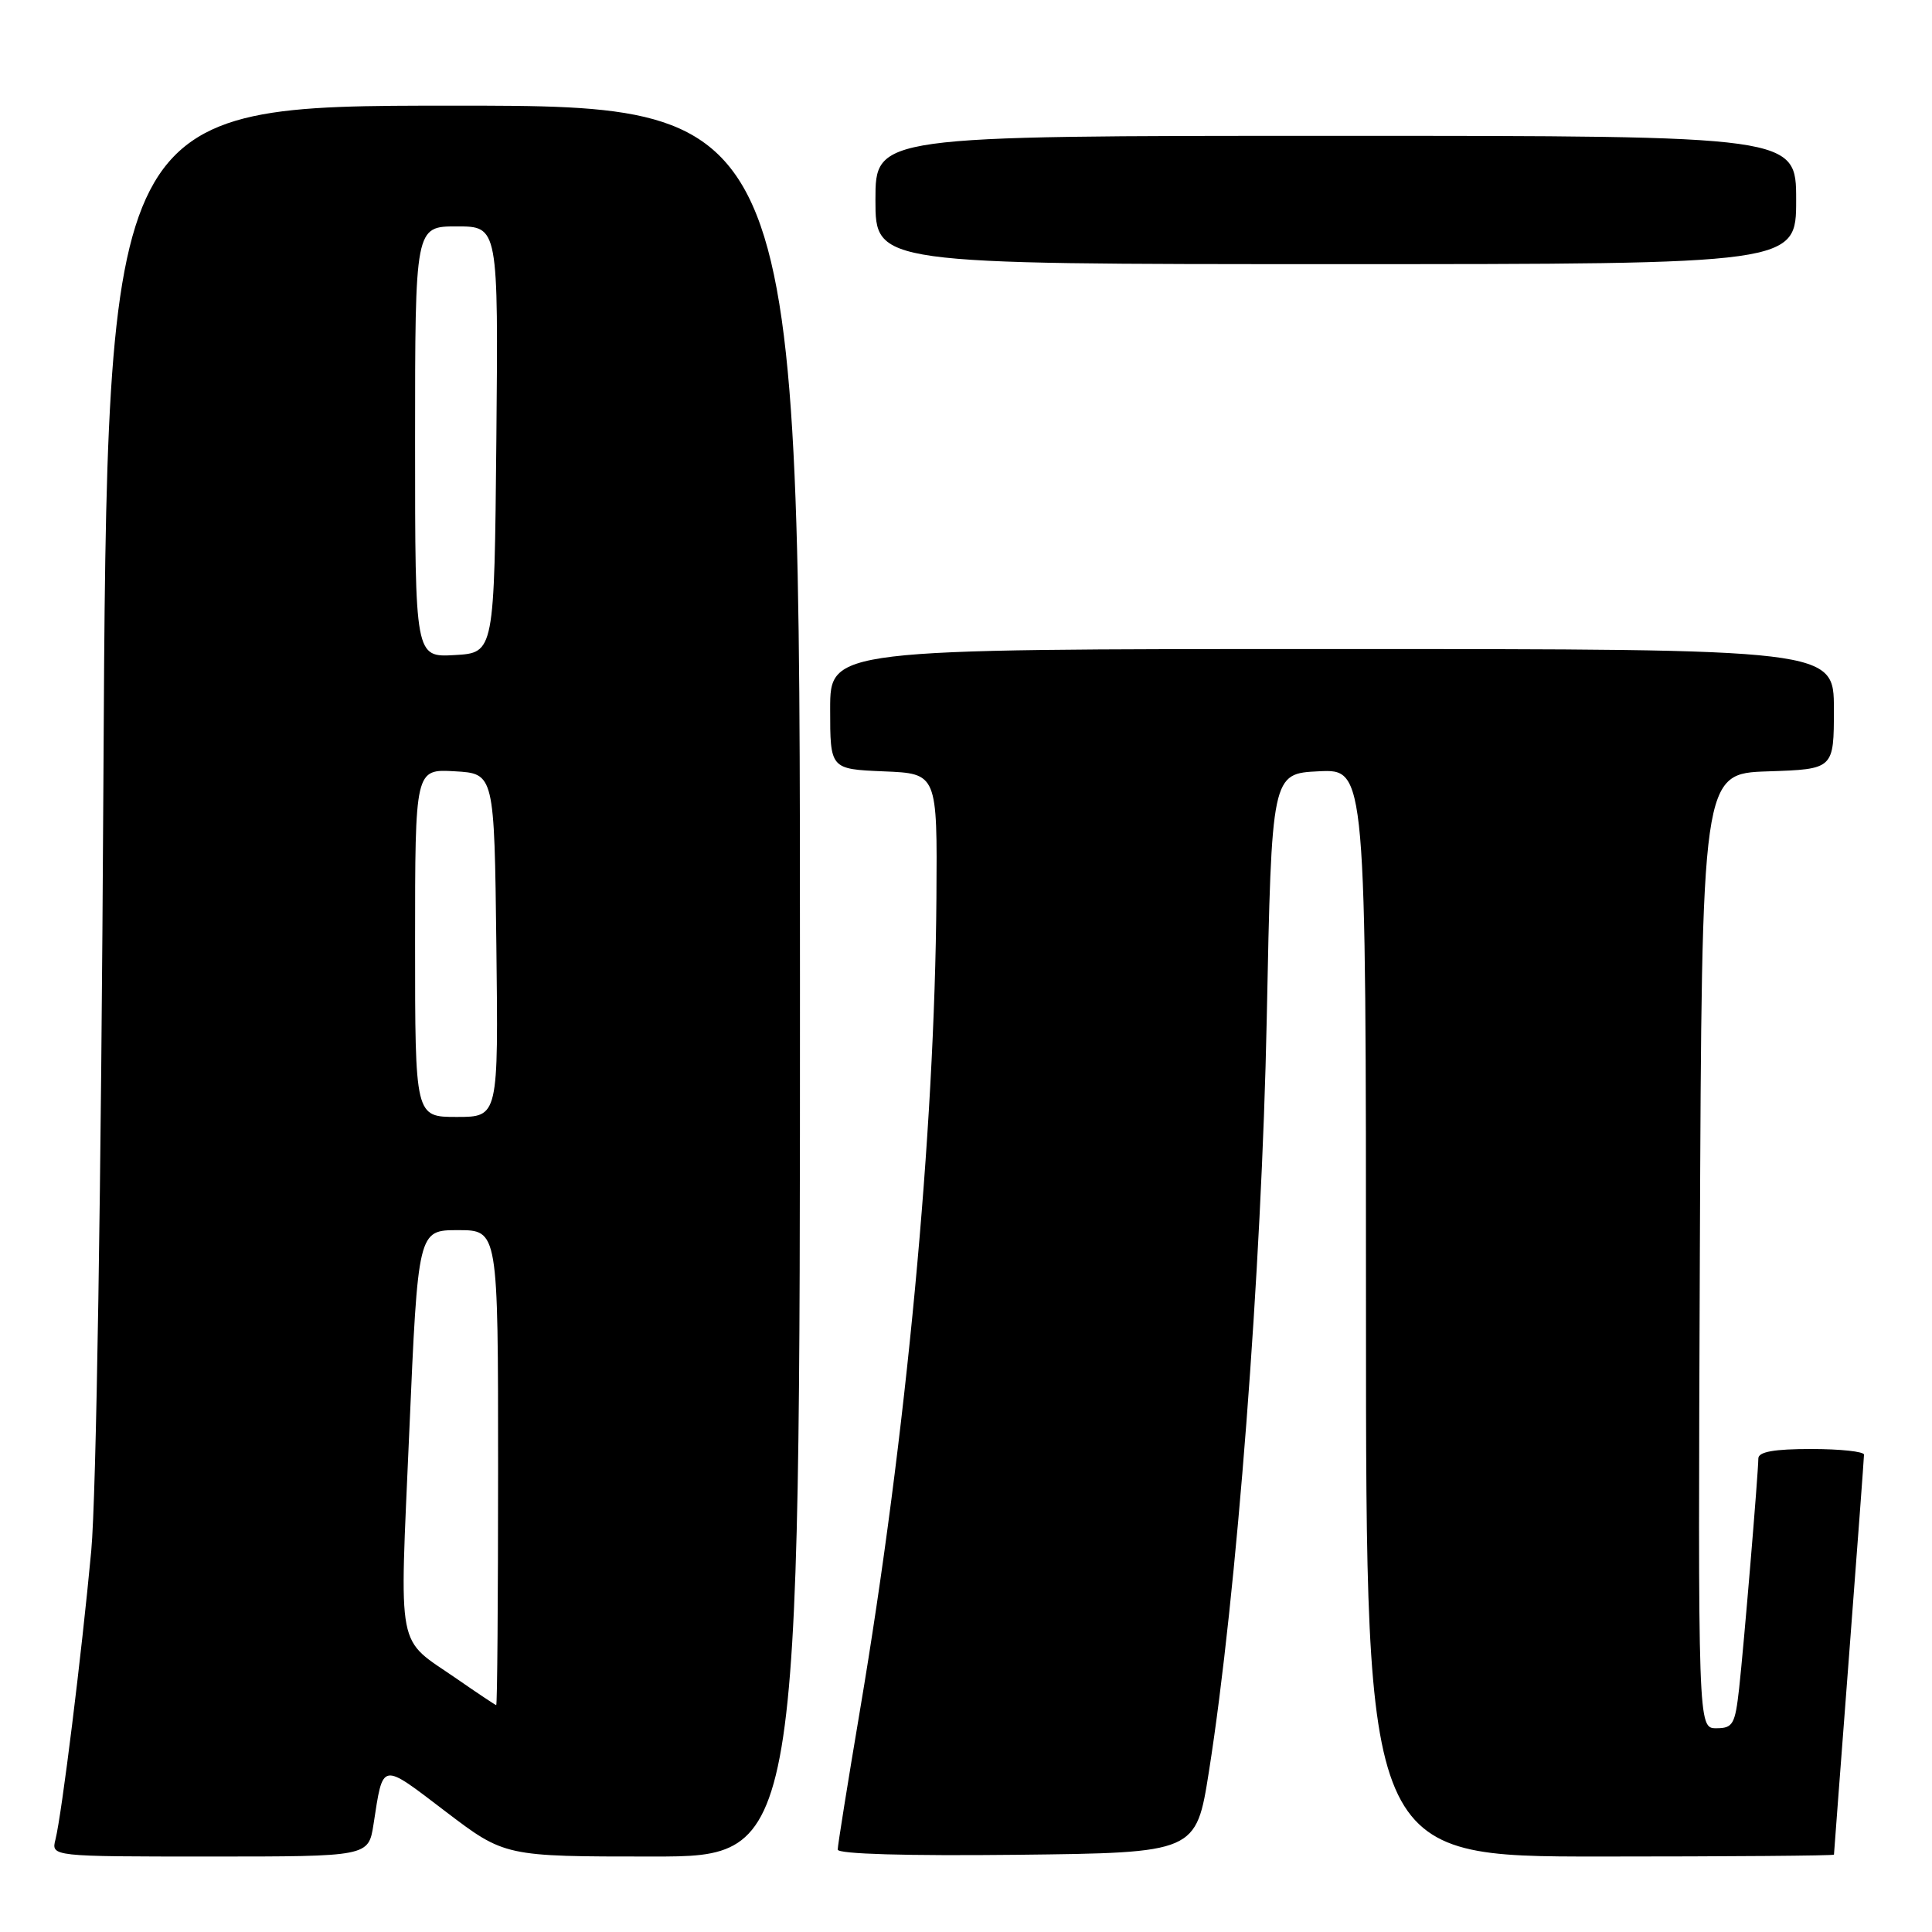 <?xml version="1.0" encoding="UTF-8" standalone="no"?>
<!DOCTYPE svg PUBLIC "-//W3C//DTD SVG 1.1//EN" "http://www.w3.org/Graphics/SVG/1.1/DTD/svg11.dtd" >
<svg xmlns="http://www.w3.org/2000/svg" xmlns:xlink="http://www.w3.org/1999/xlink" version="1.1" viewBox="0 0 256 256">
 <g >
 <path fill="currentColor"
d=" M 49.49 241.75 C 50.79 233.37 50.39 233.45 59.01 240.01 C 66.88 246.00 66.88 246.00 86.44 246.00 C 106.00 246.00 106.00 246.00 106.00 130.00 C 106.00 14.00 106.00 14.00 60.10 14.00 C 14.19 14.00 14.19 14.00 13.70 103.75 C 13.40 157.59 12.76 198.30 12.09 205.50 C 10.82 219.18 8.19 240.39 7.35 243.74 C 6.78 246.00 6.78 246.00 27.80 246.00 C 48.82 246.00 48.82 246.00 49.49 241.75 Z  M 160.19 234.73 C 163.87 211.40 167.18 168.24 167.85 135.00 C 168.50 102.50 168.50 102.50 174.75 102.20 C 181.00 101.90 181.00 101.90 181.00 173.95 C 181.00 246.00 181.00 246.00 212.00 246.00 C 229.05 246.00 243.00 245.89 243.01 245.75 C 243.01 245.61 243.91 233.80 245.00 219.50 C 246.09 205.20 246.99 193.16 246.99 192.75 C 247.00 192.34 243.85 192.00 240.00 192.00 C 235.07 192.00 233.00 192.37 232.99 193.25 C 232.97 195.30 231.07 218.08 230.44 223.75 C 229.91 228.49 229.62 229.00 227.42 229.00 C 224.99 229.00 224.99 229.00 225.24 165.75 C 225.50 102.50 225.50 102.50 234.25 102.21 C 243.00 101.92 243.00 101.92 243.00 93.96 C 243.00 86.00 243.00 86.00 176.50 86.00 C 110.00 86.00 110.00 86.00 110.00 93.96 C 110.00 101.91 110.00 101.91 117.10 102.21 C 124.20 102.50 124.20 102.50 124.08 119.00 C 123.86 150.11 120.09 190.23 113.96 226.57 C 112.33 236.23 111.00 244.56 111.00 245.08 C 111.00 245.67 120.19 245.93 134.74 245.77 C 158.49 245.50 158.49 245.50 160.19 234.73 Z  M 238.00 26.50 C 238.00 18.00 238.00 18.00 177.00 18.00 C 116.00 18.00 116.00 18.00 116.00 26.50 C 116.00 35.00 116.00 35.00 177.00 35.00 C 238.00 35.00 238.00 35.00 238.00 26.50 Z  M 60.57 222.48 C 52.41 216.83 52.94 219.60 54.23 189.75 C 55.39 163.00 55.39 163.00 60.69 163.00 C 66.00 163.00 66.00 163.00 66.00 194.50 C 66.00 211.82 65.89 225.98 65.75 225.94 C 65.61 225.91 63.28 224.36 60.57 222.48 Z  M 55.00 124.95 C 55.00 101.90 55.00 101.90 60.25 102.20 C 65.50 102.50 65.50 102.50 65.77 125.25 C 66.04 148.00 66.04 148.00 60.52 148.00 C 55.00 148.00 55.00 148.00 55.00 124.95 Z  M 55.00 58.55 C 55.00 30.00 55.00 30.00 60.52 30.00 C 66.03 30.00 66.03 30.00 65.77 58.25 C 65.50 86.50 65.50 86.50 60.25 86.80 C 55.00 87.10 55.00 87.10 55.00 58.55 Z "/>
</g>
</svg>